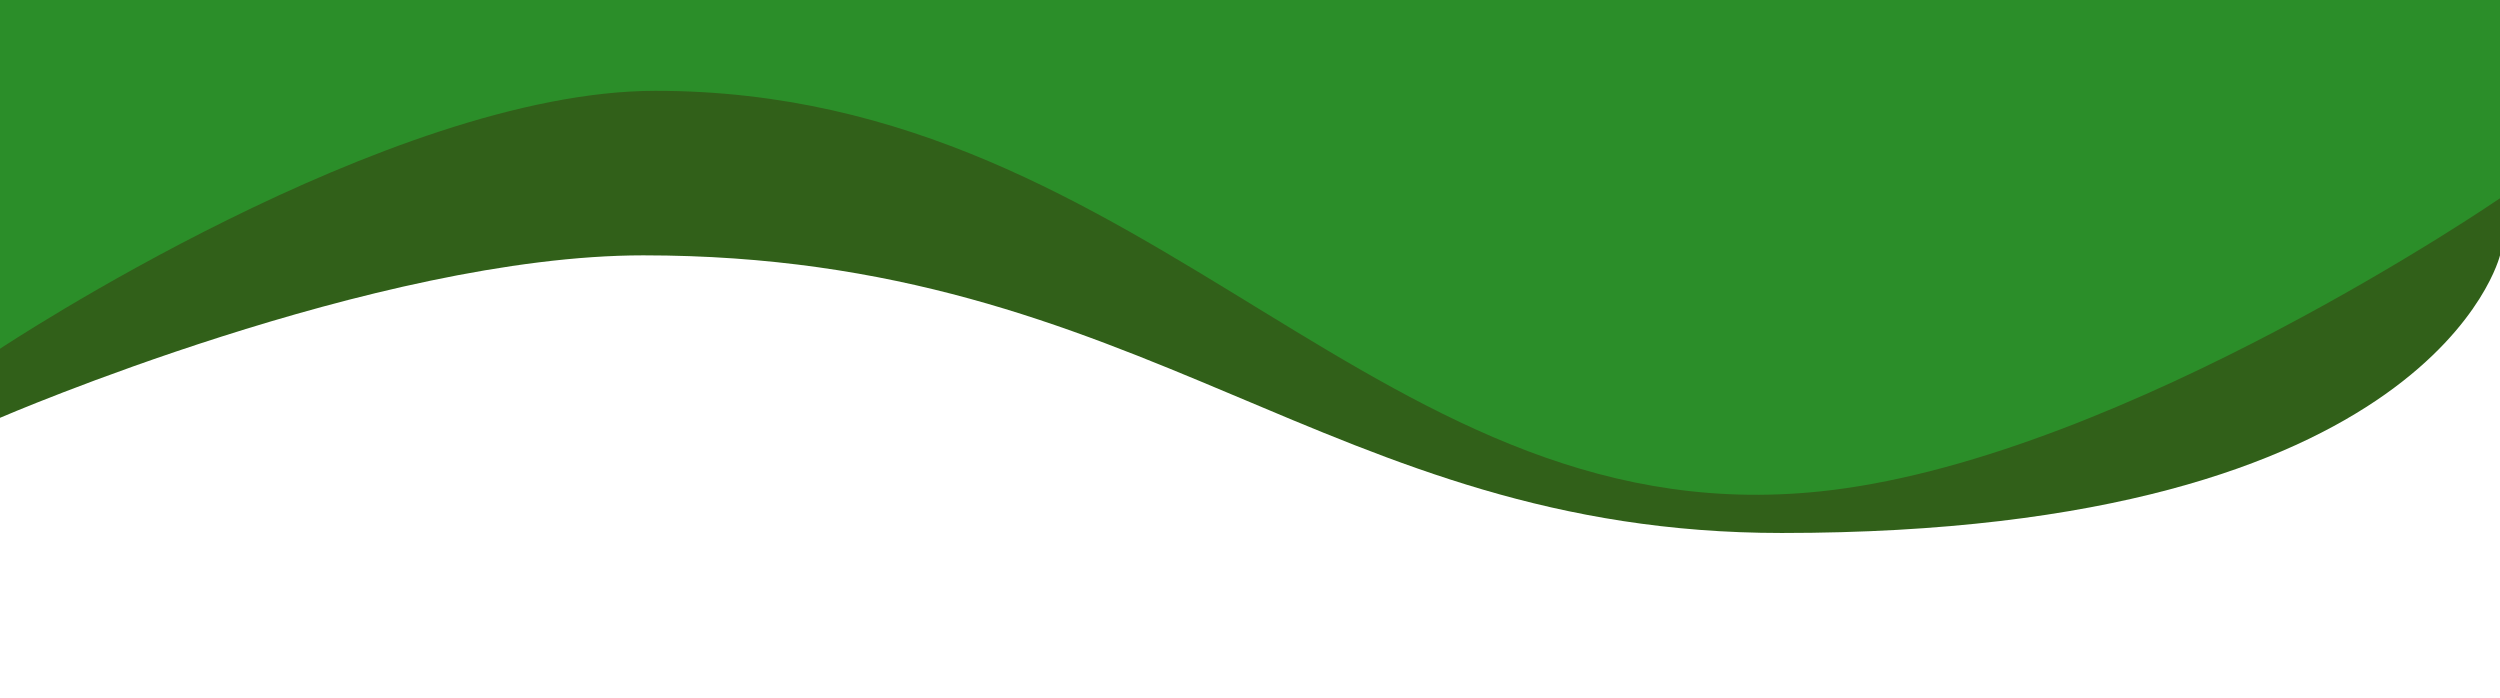 <svg width="1440" height="402" viewBox="0 0 1440 402" fill="none" xmlns="http://www.w3.org/2000/svg">
<g clip-path="url(#clip0)">
<g filter="url(#filter0_d)">
<path d="M0 -552.706C0 -552.706 81.841 -719 370.544 -719C735.565 -719 711.721 -577.597 1026.28 -577.597C1256.23 -577.597 1440 -719 1440 -719V123.08C1440 123.08 1401.84 283 1026.28 283C764.471 283 660.753 123.08 370.544 123.08C216.856 123.08 0 216.663 0 216.663V-552.706Z" fill="#316019"/>
</g>
<g filter="url(#filter1_d)">
<path d="M0 -535.68C0 -535.68 78.829 -667.194 294.226 -667.194C659.247 -667.194 608.536 -432.692 1054.9 -667.194C1258.28 -774.048 1440 -607.694 1440 -607.694V90.203C1440 90.203 1225.31 237.497 1054.9 258.315C794.265 290.154 667.783 28.313 377.573 28.313C223.885 28.313 0 176.876 0 176.876V-535.68Z" fill="#2B8E29"/>
</g>
</g>
<defs>
<filter id="filter0_d" x="-64" y="-759" width="1568" height="1130" filterUnits="userSpaceOnUse" color-interpolation-filters="sRGB">
<feFlood flood-opacity="0" result="BackgroundImageFix"/>
<feColorMatrix in="SourceAlpha" type="matrix" values="0 0 0 0 0 0 0 0 0 0 0 0 0 0 0 0 0 0 127 0"/>
<feOffset dy="24"/>
<feGaussianBlur stdDeviation="32"/>
<feColorMatrix type="matrix" values="0 0 0 0 0 0 0 0 0 0 0 0 0 0 0 0 0 0 0.2 0"/>
<feBlend mode="normal" in2="BackgroundImageFix" result="effect1_dropShadow"/>
<feBlend mode="normal" in="SourceGraphic" in2="effect1_dropShadow" result="shape"/>
</filter>
<filter id="filter1_d" x="-64" y="-743" width="1568" height="1092" filterUnits="userSpaceOnUse" color-interpolation-filters="sRGB">
<feFlood flood-opacity="0" result="BackgroundImageFix"/>
<feColorMatrix in="SourceAlpha" type="matrix" values="0 0 0 0 0 0 0 0 0 0 0 0 0 0 0 0 0 0 127 0"/>
<feOffset dy="24"/>
<feGaussianBlur stdDeviation="32"/>
<feColorMatrix type="matrix" values="0 0 0 0 0 0 0 0 0 0 0 0 0 0 0 0 0 0 0.2 0"/>
<feBlend mode="normal" in2="BackgroundImageFix" result="effect1_dropShadow"/>
<feBlend mode="normal" in="SourceGraphic" in2="effect1_dropShadow" result="shape"/>
</filter>
<clipPath id="clip0">
<rect width="1440" height="402" fill="white"/>
</clipPath>
</defs>
</svg>
